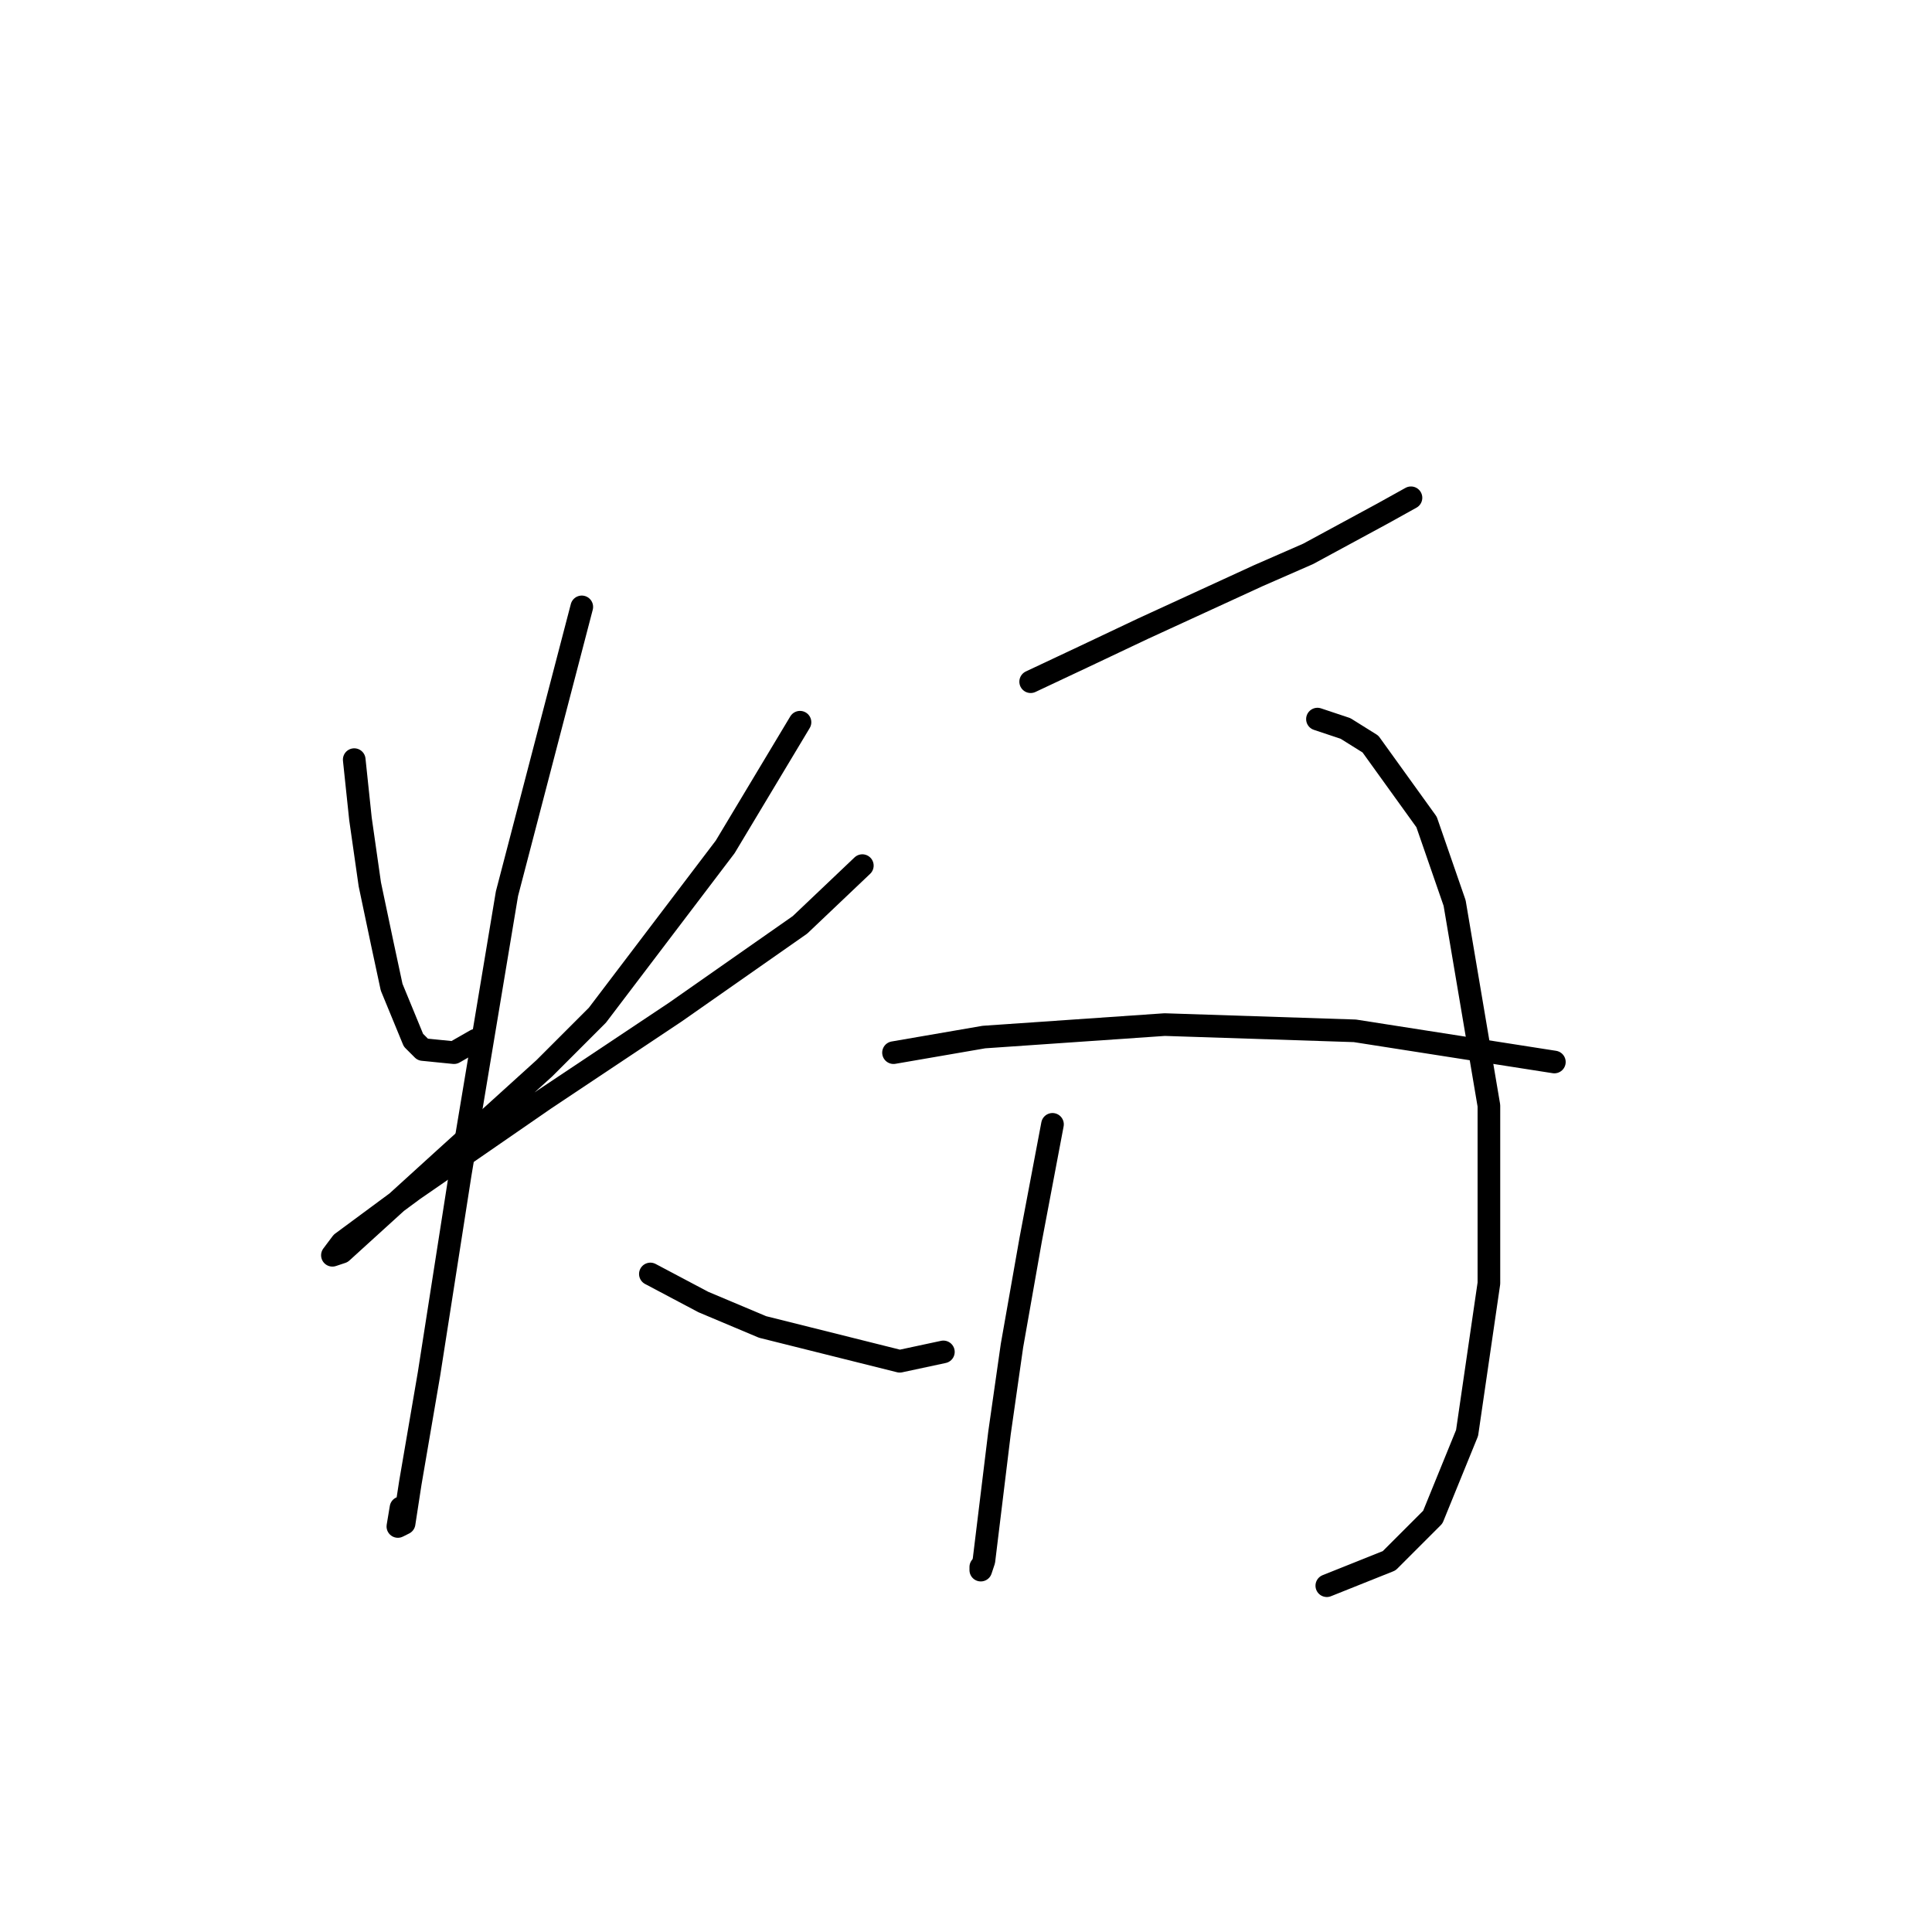 <?xml version="1.0" standalone="no"?>
    <svg width="256" height="256" xmlns="http://www.w3.org/2000/svg" version="1.1">
    <polyline stroke="black" stroke-width="3" stroke-linecap="round" fill="transparent" stroke-linejoin="round" points="46.937 100.655 47.763 108.503 49.002 117.177 50.654 125.025 51.894 130.808 54.785 137.83 56.024 139.069 60.155 139.482 63.046 137.83 63.046 137.83 " />
        <polyline stroke="black" stroke-width="3" stroke-linecap="round" fill="transparent" stroke-linejoin="round" points="106.003 95.698 96.09 112.22 79.155 134.525 72.133 141.547 58.915 153.525 49.828 161.786 45.285 165.917 44.046 166.33 45.285 164.678 54.785 157.656 72.133 145.677 89.481 134.112 106.003 122.547 114.264 114.699 114.264 114.699 " />
        <polyline stroke="black" stroke-width="3" stroke-linecap="round" fill="transparent" stroke-linejoin="round" points="77.09 80.416 67.176 118.416 60.981 155.591 56.85 182.026 54.372 196.483 53.546 201.852 52.72 202.265 53.133 199.787 53.133 199.787 " />
        <polyline stroke="black" stroke-width="3" stroke-linecap="round" fill="transparent" stroke-linejoin="round" points="86.177 168.808 93.199 172.526 101.047 175.83 119.221 180.374 125.003 179.135 125.003 179.135 " />
        <polyline stroke="black" stroke-width="3" stroke-linecap="round" fill="transparent" stroke-linejoin="round" points="136.569 90.329 143.591 87.024 151.439 83.307 166.722 76.285 173.33 73.394 183.244 68.024 186.961 65.959 186.961 65.959 " />
        <polyline stroke="black" stroke-width="3" stroke-linecap="round" fill="transparent" stroke-linejoin="round" points="139.46 148.982 136.569 164.265 134.091 178.308 132.438 189.874 130.373 206.809 129.96 208.048 129.96 207.635 129.96 207.635 " />
        <polyline stroke="black" stroke-width="3" stroke-linecap="round" fill="transparent" stroke-linejoin="round" points="174.569 95.285 178.287 96.525 181.591 98.59 189.026 108.916 192.744 119.655 197.287 146.504 197.287 170.047 194.396 189.874 189.852 201.026 184.07 206.809 175.809 210.113 175.809 210.113 " />
        <polyline stroke="black" stroke-width="3" stroke-linecap="round" fill="transparent" stroke-linejoin="round" points="118.395 139.482 130.373 137.416 154.33 135.764 179.526 136.59 205.961 140.721 205.961 140.721 " />
        </svg>